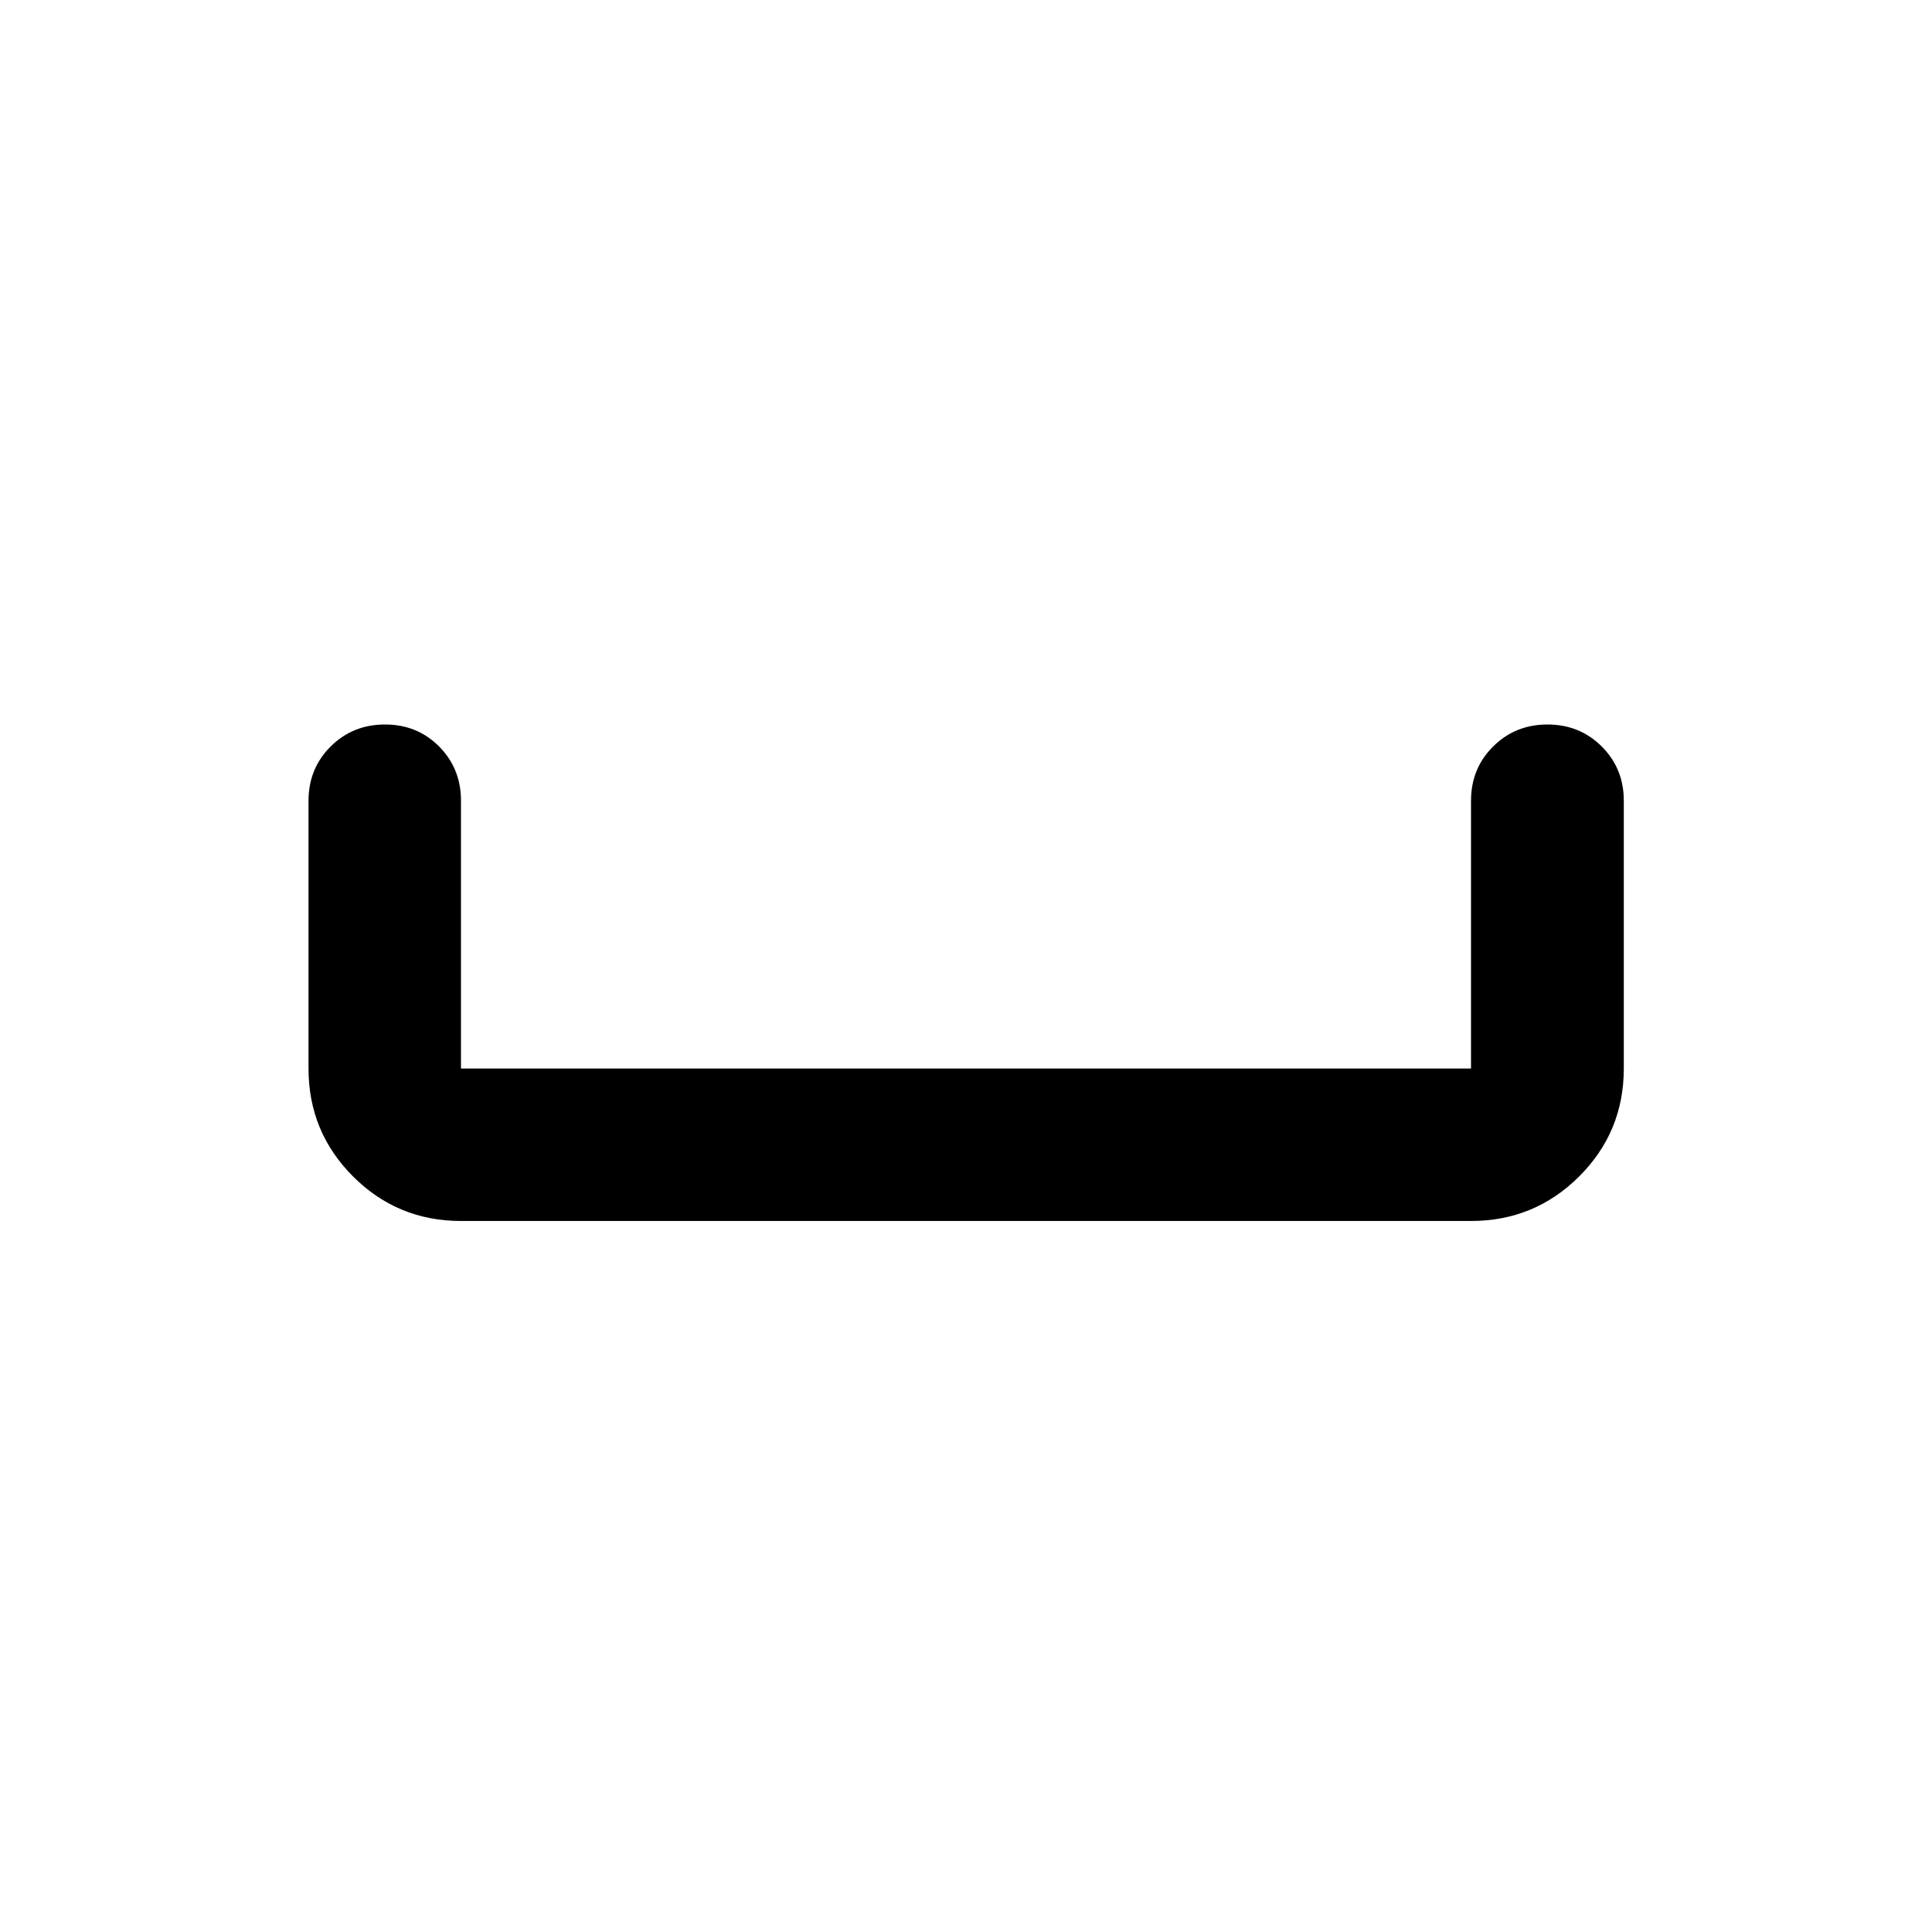 <svg xmlns="http://www.w3.org/2000/svg" viewBox="0 -960 960 960" width="32" height="32"><path d="M229.06-353.3q-31.5 0-53.63-22.13-22.13-22.13-22.13-53.63v-133.06q0-16 10.98-26.94Q175.25-600 191.3-600q16.05 0 26.9 10.94 10.86 10.94 10.86 26.94v133.06h501.88v-133.06q0-16 10.97-26.94Q752.89-600 768.92-600q16.04 0 26.99 10.94t10.95 26.94v133.06q0 31.5-22.18 53.63-22.18 22.13-53.74 22.13H229.06Z"/></svg>